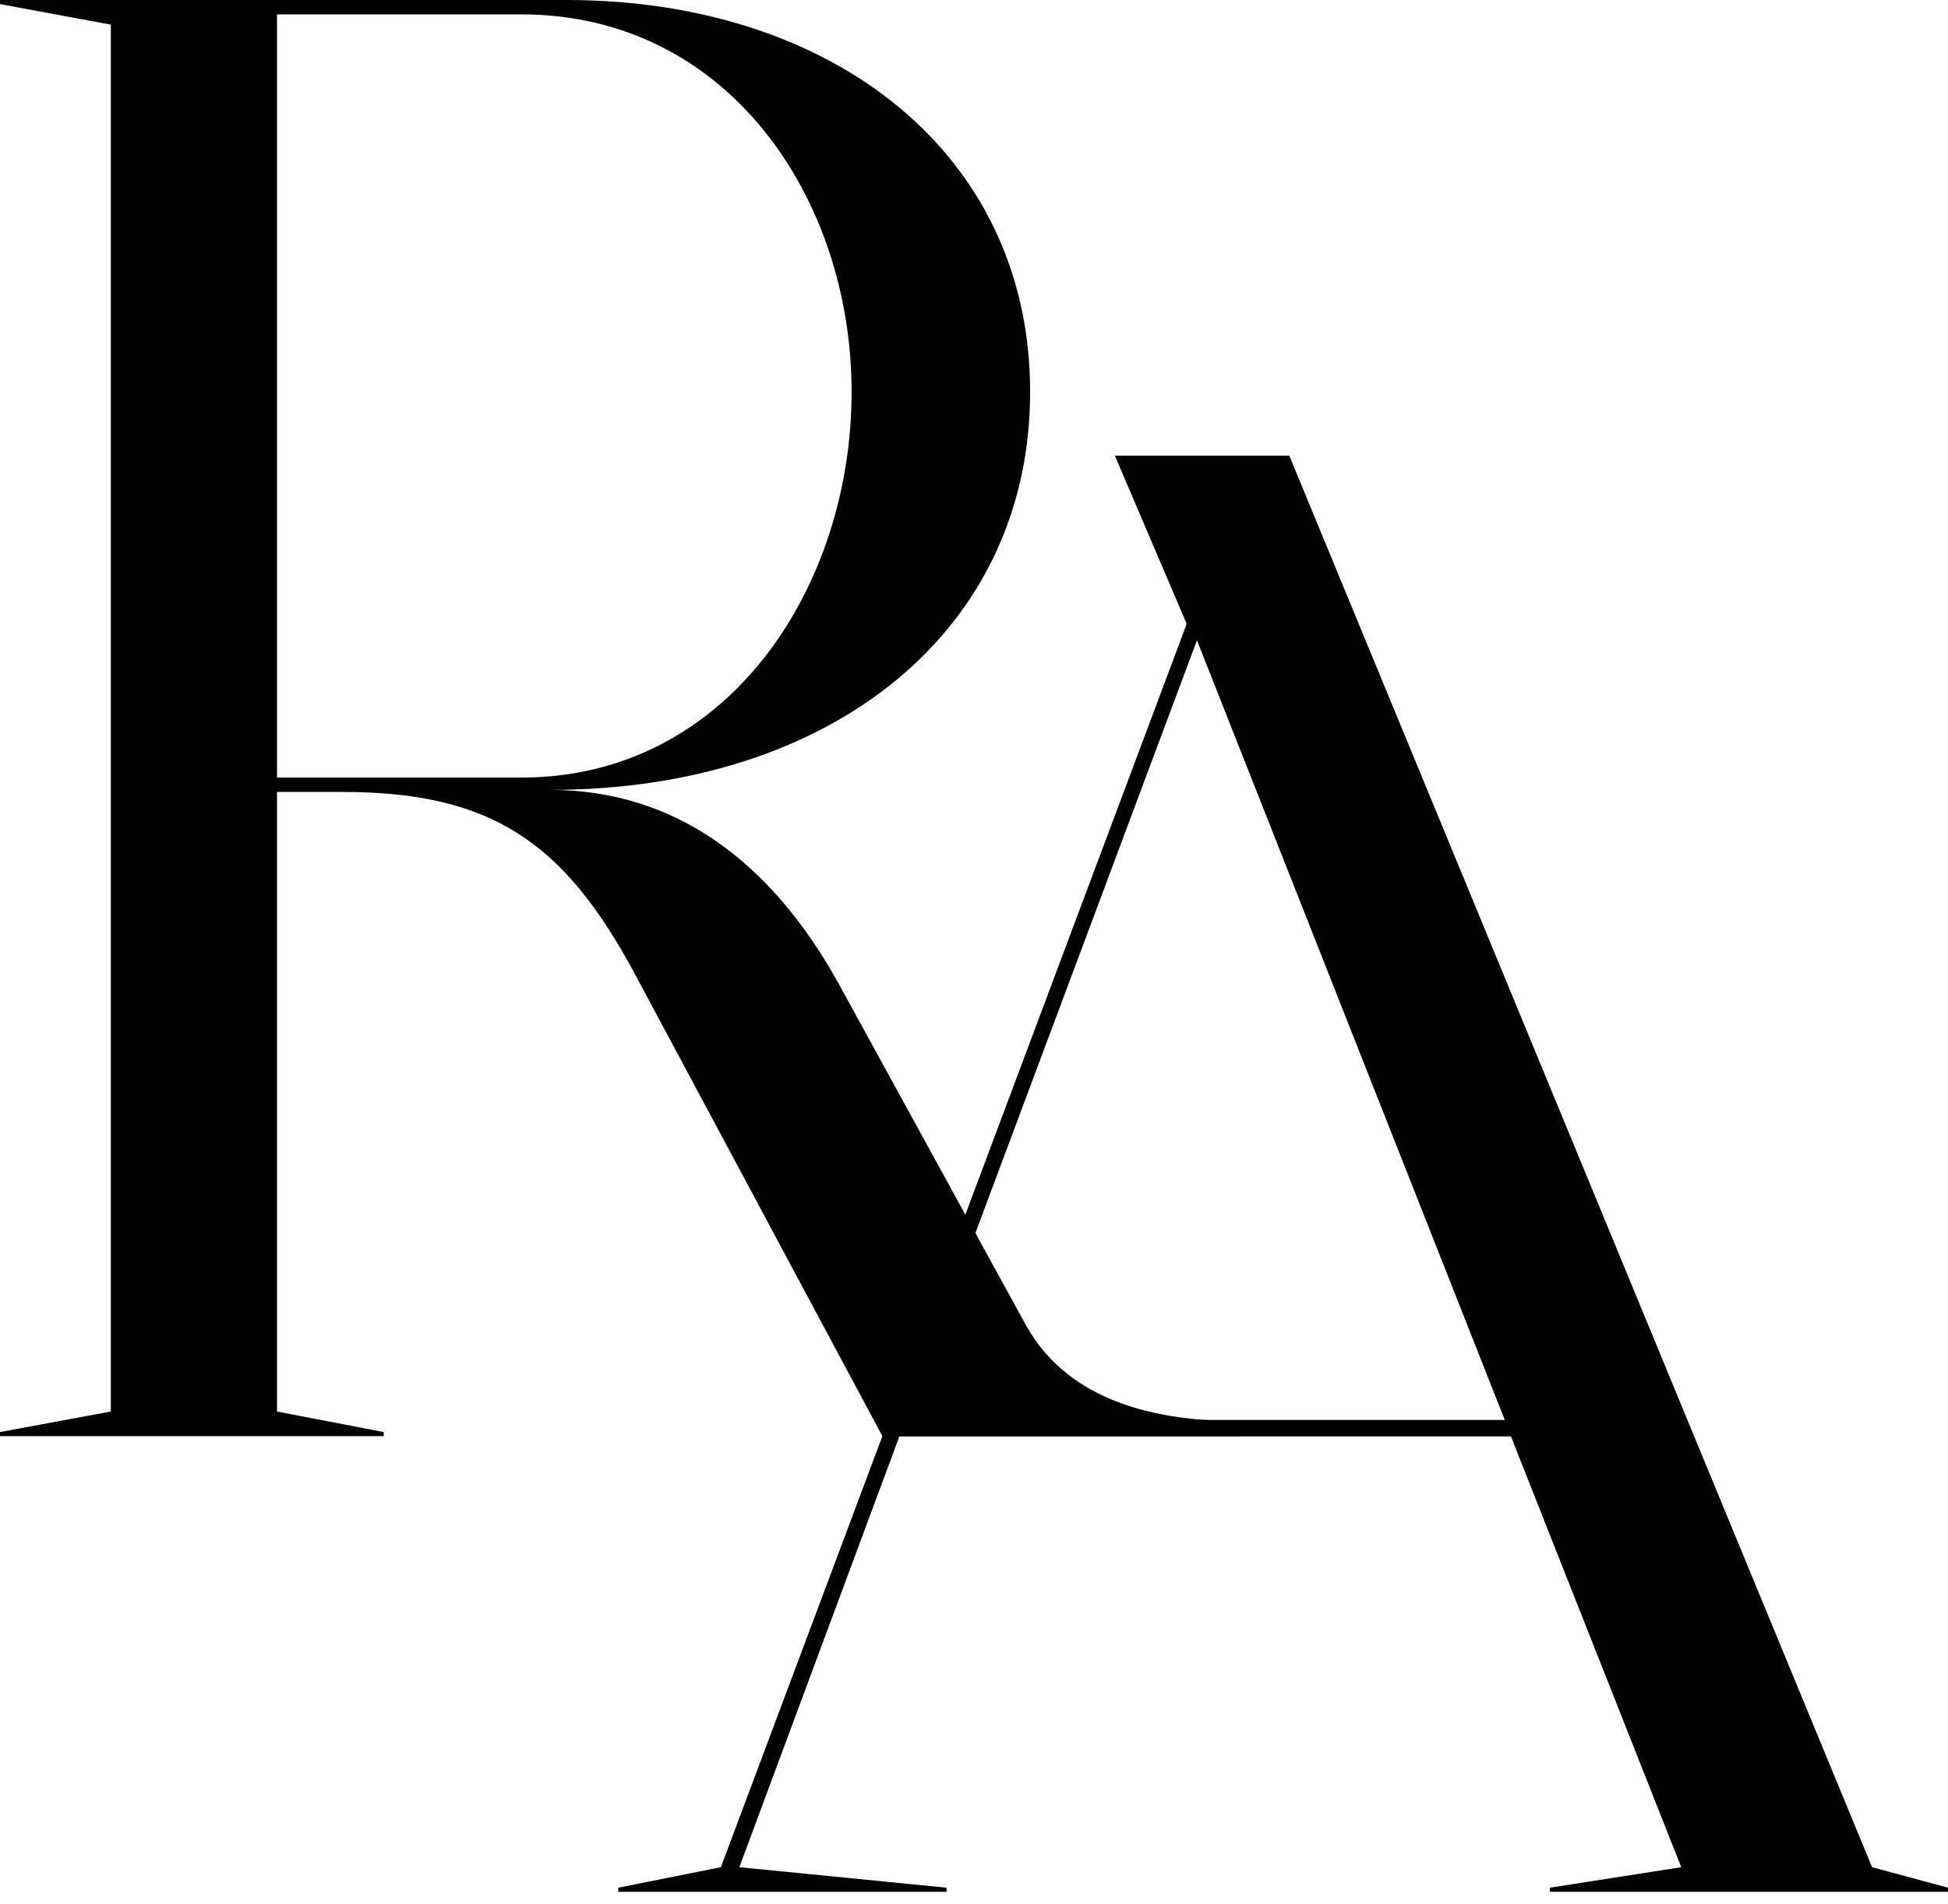 <svg width="90" height="88" viewBox="0 0 90 88" fill="none" xmlns="http://www.w3.org/2000/svg">
<path d="M86.492 86.283L90 87.231V87.421H71.608V87.231L77.675 86.283L69.806 66.374H41.553L34.159 86.283L43.734 87.231V87.421H28.565V87.231L33.305 86.283L54.827 28.83L51.508 21.056H59.567L86.492 86.283ZM41.838 65.615H69.522L55.301 29.588L41.838 65.615Z" fill="black"/>
<path d="M0 66.365V66.175L5.12 65.227V1.138L0 0.19V0H26.167C38.492 0 47.593 7.111 47.593 18.108C47.593 29.106 38.492 36.501 25.408 36.501C31.192 36.501 35.648 39.819 38.776 45.508L47.404 61.245C49.205 64.469 52.823 65.674 57.279 65.674V66.365H40.767L29.295 44.939C26.072 38.966 22.754 36.596 15.833 36.596H12.799V65.227L17.729 66.175V66.365H0ZM12.799 35.932H24.081C33.657 35.932 39.345 27.115 39.345 18.108C39.345 9.196 33.657 0.664 24.081 0.664H12.799V35.932Z" fill="black"/>
</svg>
